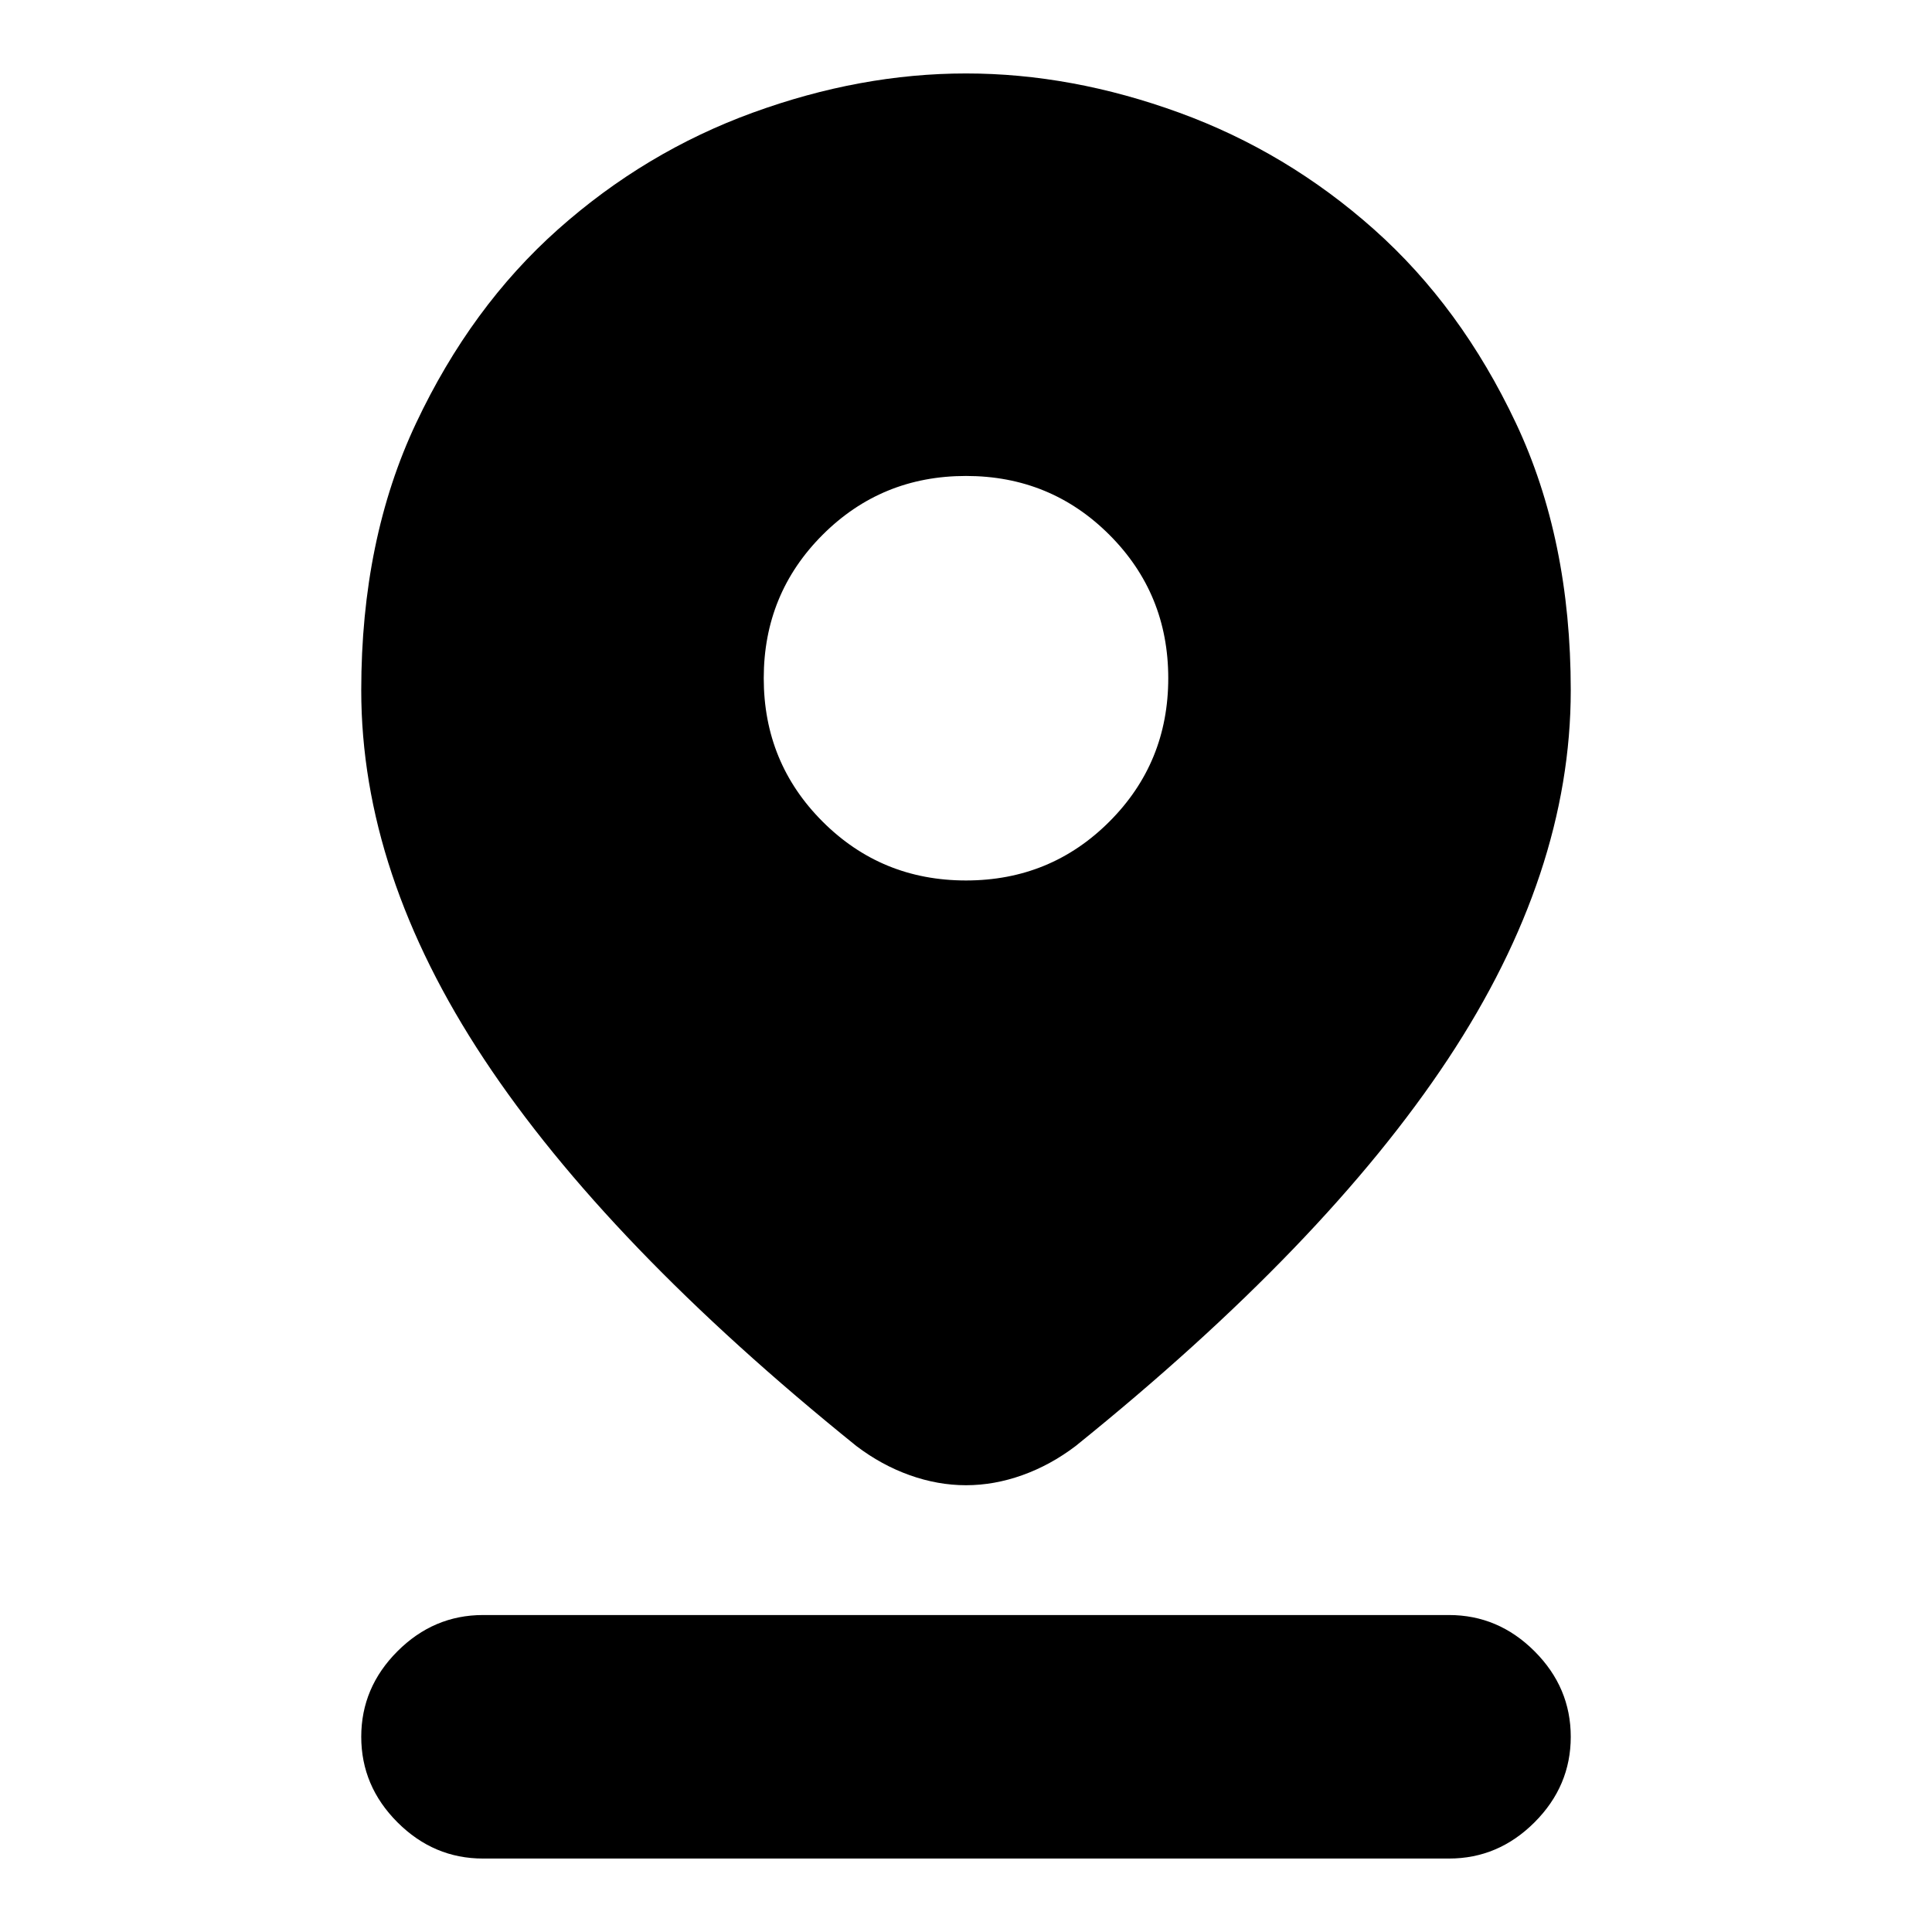 <svg xmlns="http://www.w3.org/2000/svg" height="24" viewBox="0 -960 960 960" width="24"><path d="M480-222q-14 0-28-5t-26.5-14.5q-124-100-185-192.25T179.5-617q0-75 27.25-132.75t70.5-96.25q43.25-38.5 96.75-58t106-19.5q52.5 0 106 19.5t96.75 58q43.25 38.5 70.5 96.25T780.5-617q0 91-61 183.25t-185 192.25Q522-232 508-227t-28 5Zm0-300.5q42 0 71.25-29.25T580.5-623q0-42-29.25-71.25T480-723.5q-42 0-71.25 29.25T379.5-623q0 42 29.25 71.25T480-522.5Zm-240 486q-24.5 0-42.5-18t-18-42.5q0-24.5 18-42.5t42.5-18h480q24.5 0 42.5 18t18 42.5q0 24.5-18 42.5t-42.5 18H240Z"/></svg>